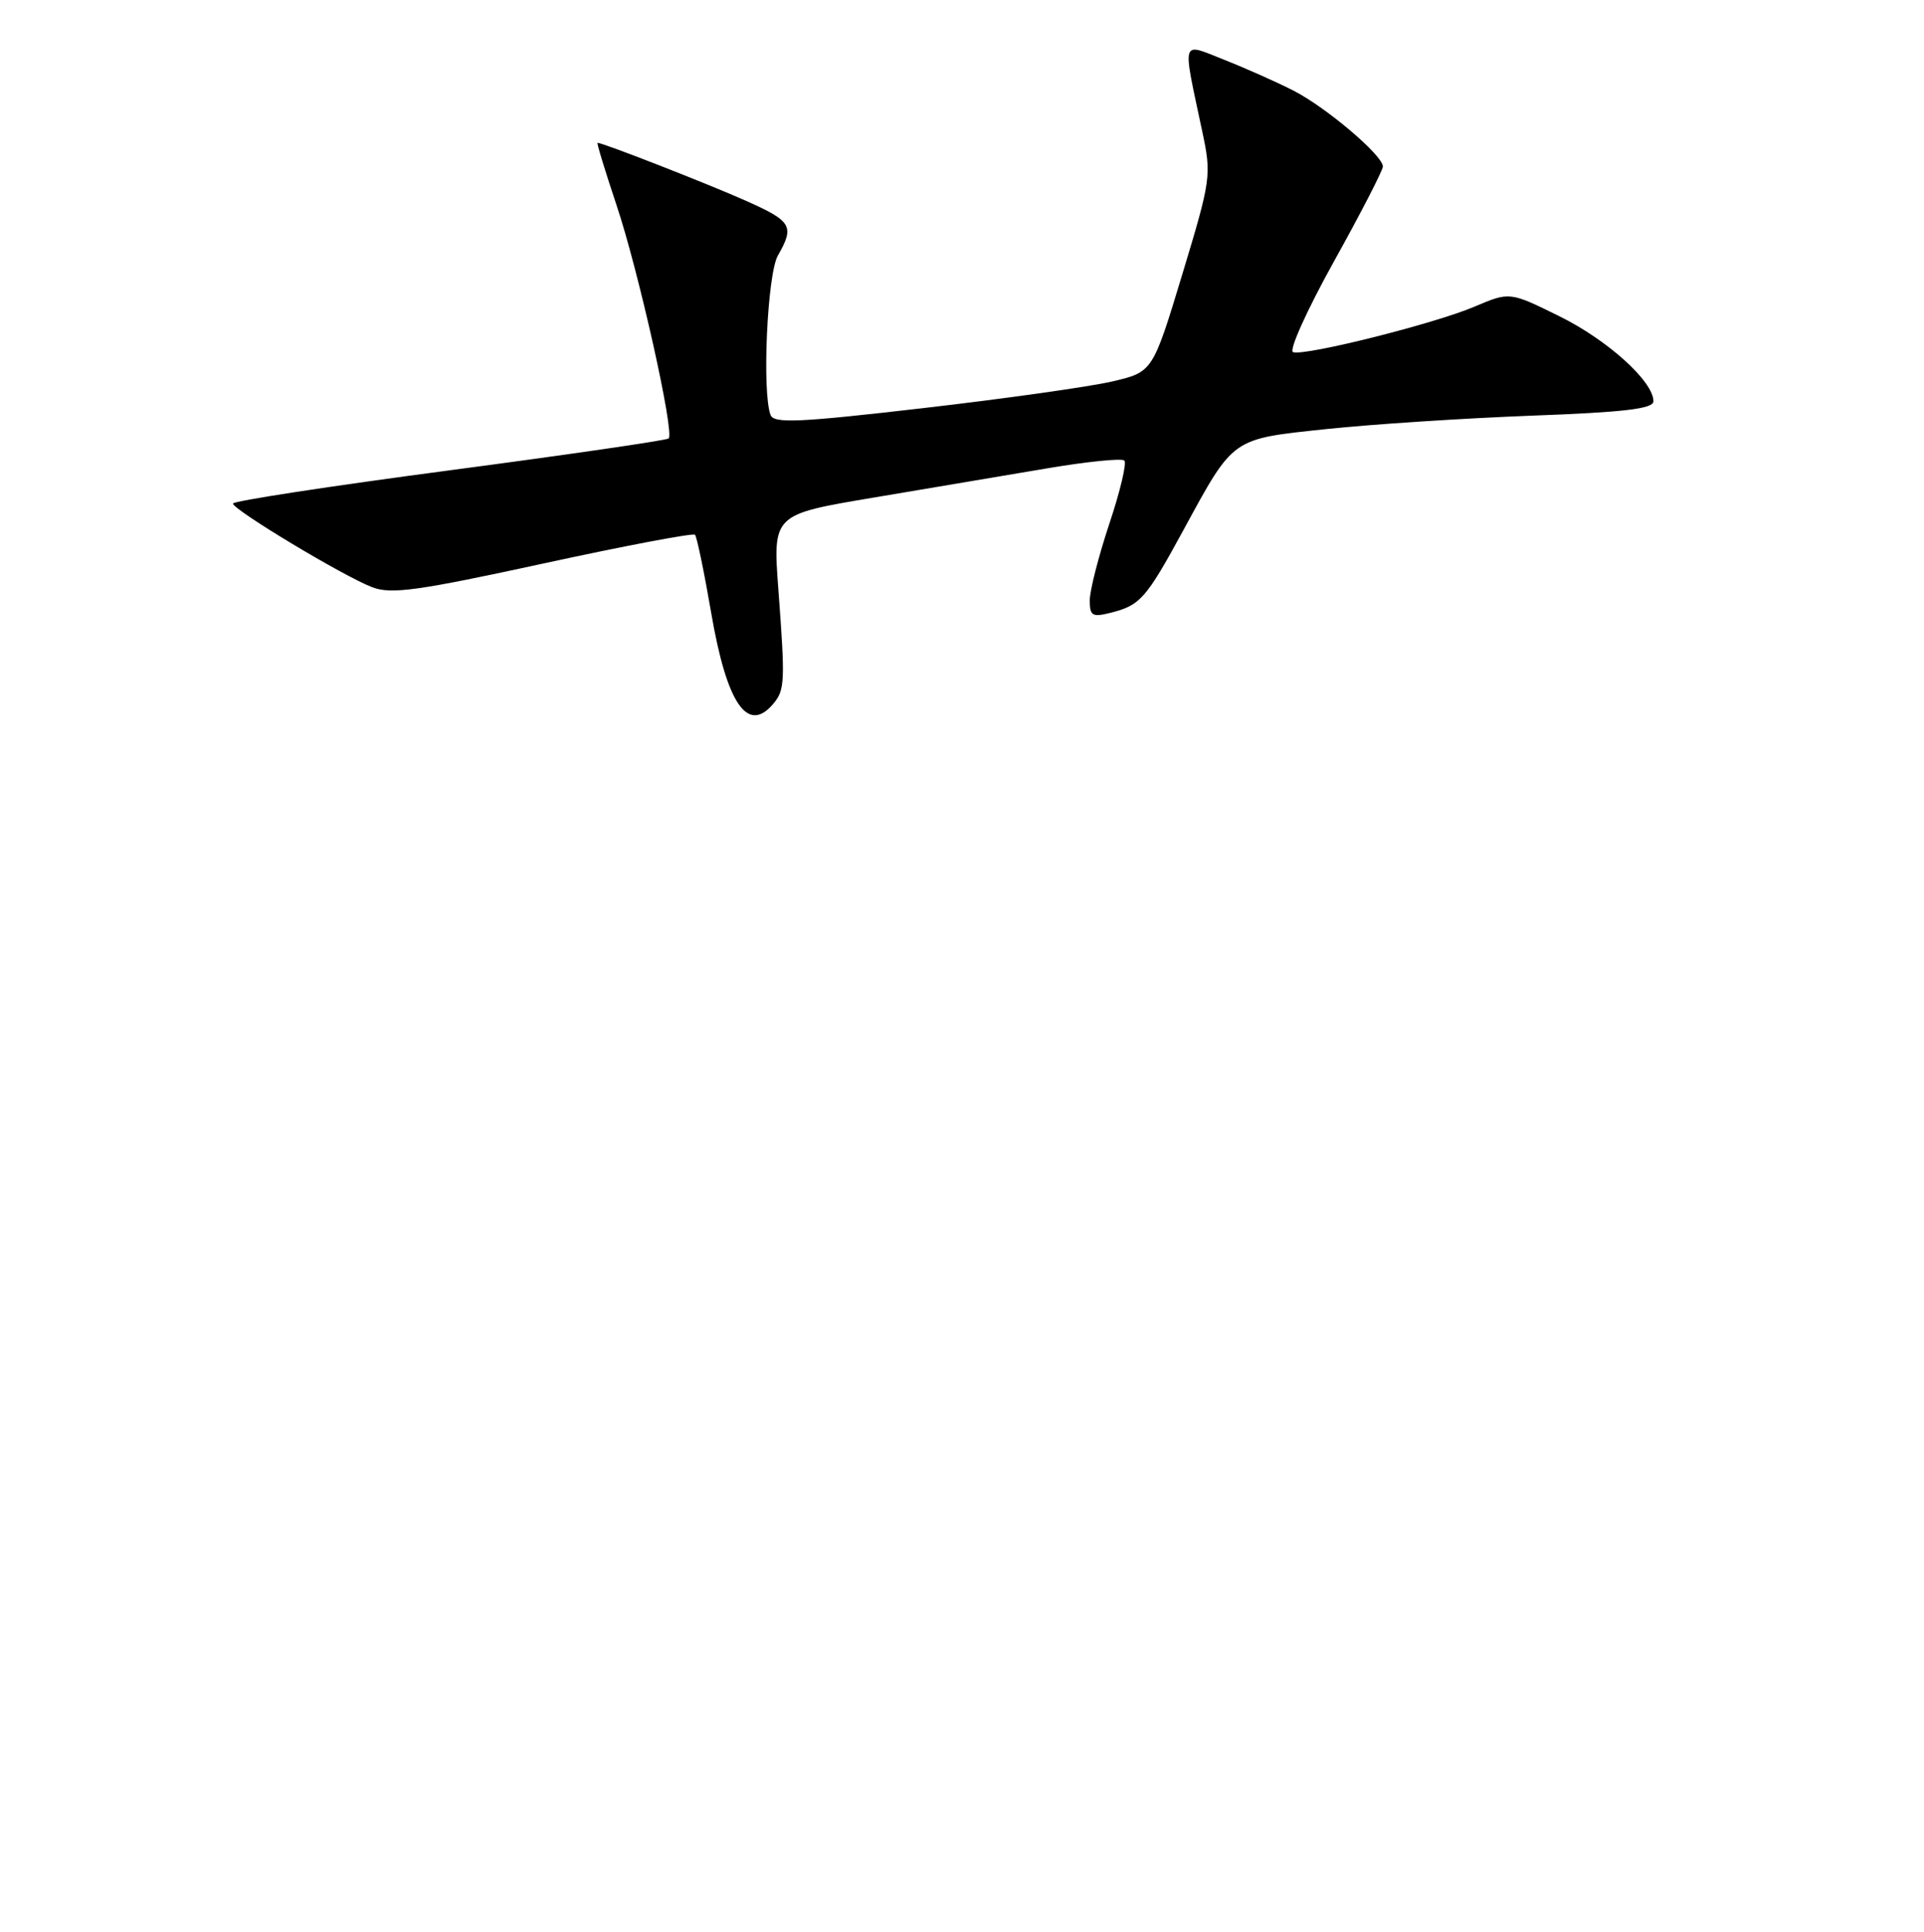 <?xml version="1.0" encoding="UTF-8" standalone="no"?>
<!DOCTYPE svg PUBLIC "-//W3C//DTD SVG 1.1//EN" "http://www.w3.org/Graphics/SVG/1.1/DTD/svg11.dtd" >
<svg xmlns="http://www.w3.org/2000/svg" xmlns:xlink="http://www.w3.org/1999/xlink" version="1.1" viewBox="0 0 256 257">
 <g >
 <path fill="currentColor"
d=" M 102.93 93.58 C 104.43 91.77 104.48 90.64 103.57 78.48 C 102.82 68.45 102.82 68.45 116.16 66.21 C 123.50 64.98 133.89 63.23 139.25 62.32 C 144.61 61.41 149.27 60.94 149.60 61.27 C 149.94 61.60 149.04 65.39 147.60 69.69 C 146.17 73.99 145.00 78.57 145.00 79.86 C 145.00 81.93 145.33 82.13 147.74 81.53 C 151.72 80.53 152.47 79.68 157.45 70.54 C 164.22 58.11 163.78 58.43 176.50 57.08 C 182.55 56.44 194.81 55.64 203.75 55.30 C 216.18 54.84 220.00 54.38 220.00 53.38 C 220.00 50.74 213.89 45.22 207.46 42.06 C 200.87 38.81 200.87 38.81 196.18 40.80 C 190.82 43.08 173.65 47.38 172.05 46.85 C 171.46 46.65 173.91 41.22 177.49 34.78 C 181.07 28.34 184.00 22.66 184.00 22.15 C 184.00 20.68 176.45 14.27 172.09 12.05 C 169.90 10.93 165.77 9.09 162.93 7.97 C 157.05 5.65 157.29 4.87 159.97 17.50 C 161.21 23.34 161.14 23.84 157.31 36.50 C 153.37 49.50 153.37 49.50 147.93 50.76 C 144.95 51.45 133.63 53.05 122.78 54.30 C 106.29 56.21 102.97 56.36 102.53 55.21 C 101.37 52.19 102.09 36.47 103.50 34.00 C 105.74 30.08 105.37 29.44 99.25 26.71 C 94.25 24.48 80.22 19.00 79.51 19.00 C 79.37 19.00 80.50 22.71 82.02 27.25 C 84.94 35.94 89.78 57.58 88.97 58.33 C 88.71 58.58 75.56 60.49 59.75 62.58 C 43.94 64.67 31.00 66.65 31.00 66.99 C 31.00 67.82 45.82 76.73 49.55 78.13 C 52.06 79.09 55.66 78.58 72.28 74.97 C 83.13 72.61 92.22 70.89 92.47 71.14 C 92.72 71.39 93.69 76.07 94.63 81.54 C 96.71 93.68 99.50 97.72 102.93 93.58 Z "/>
</g>
</svg>